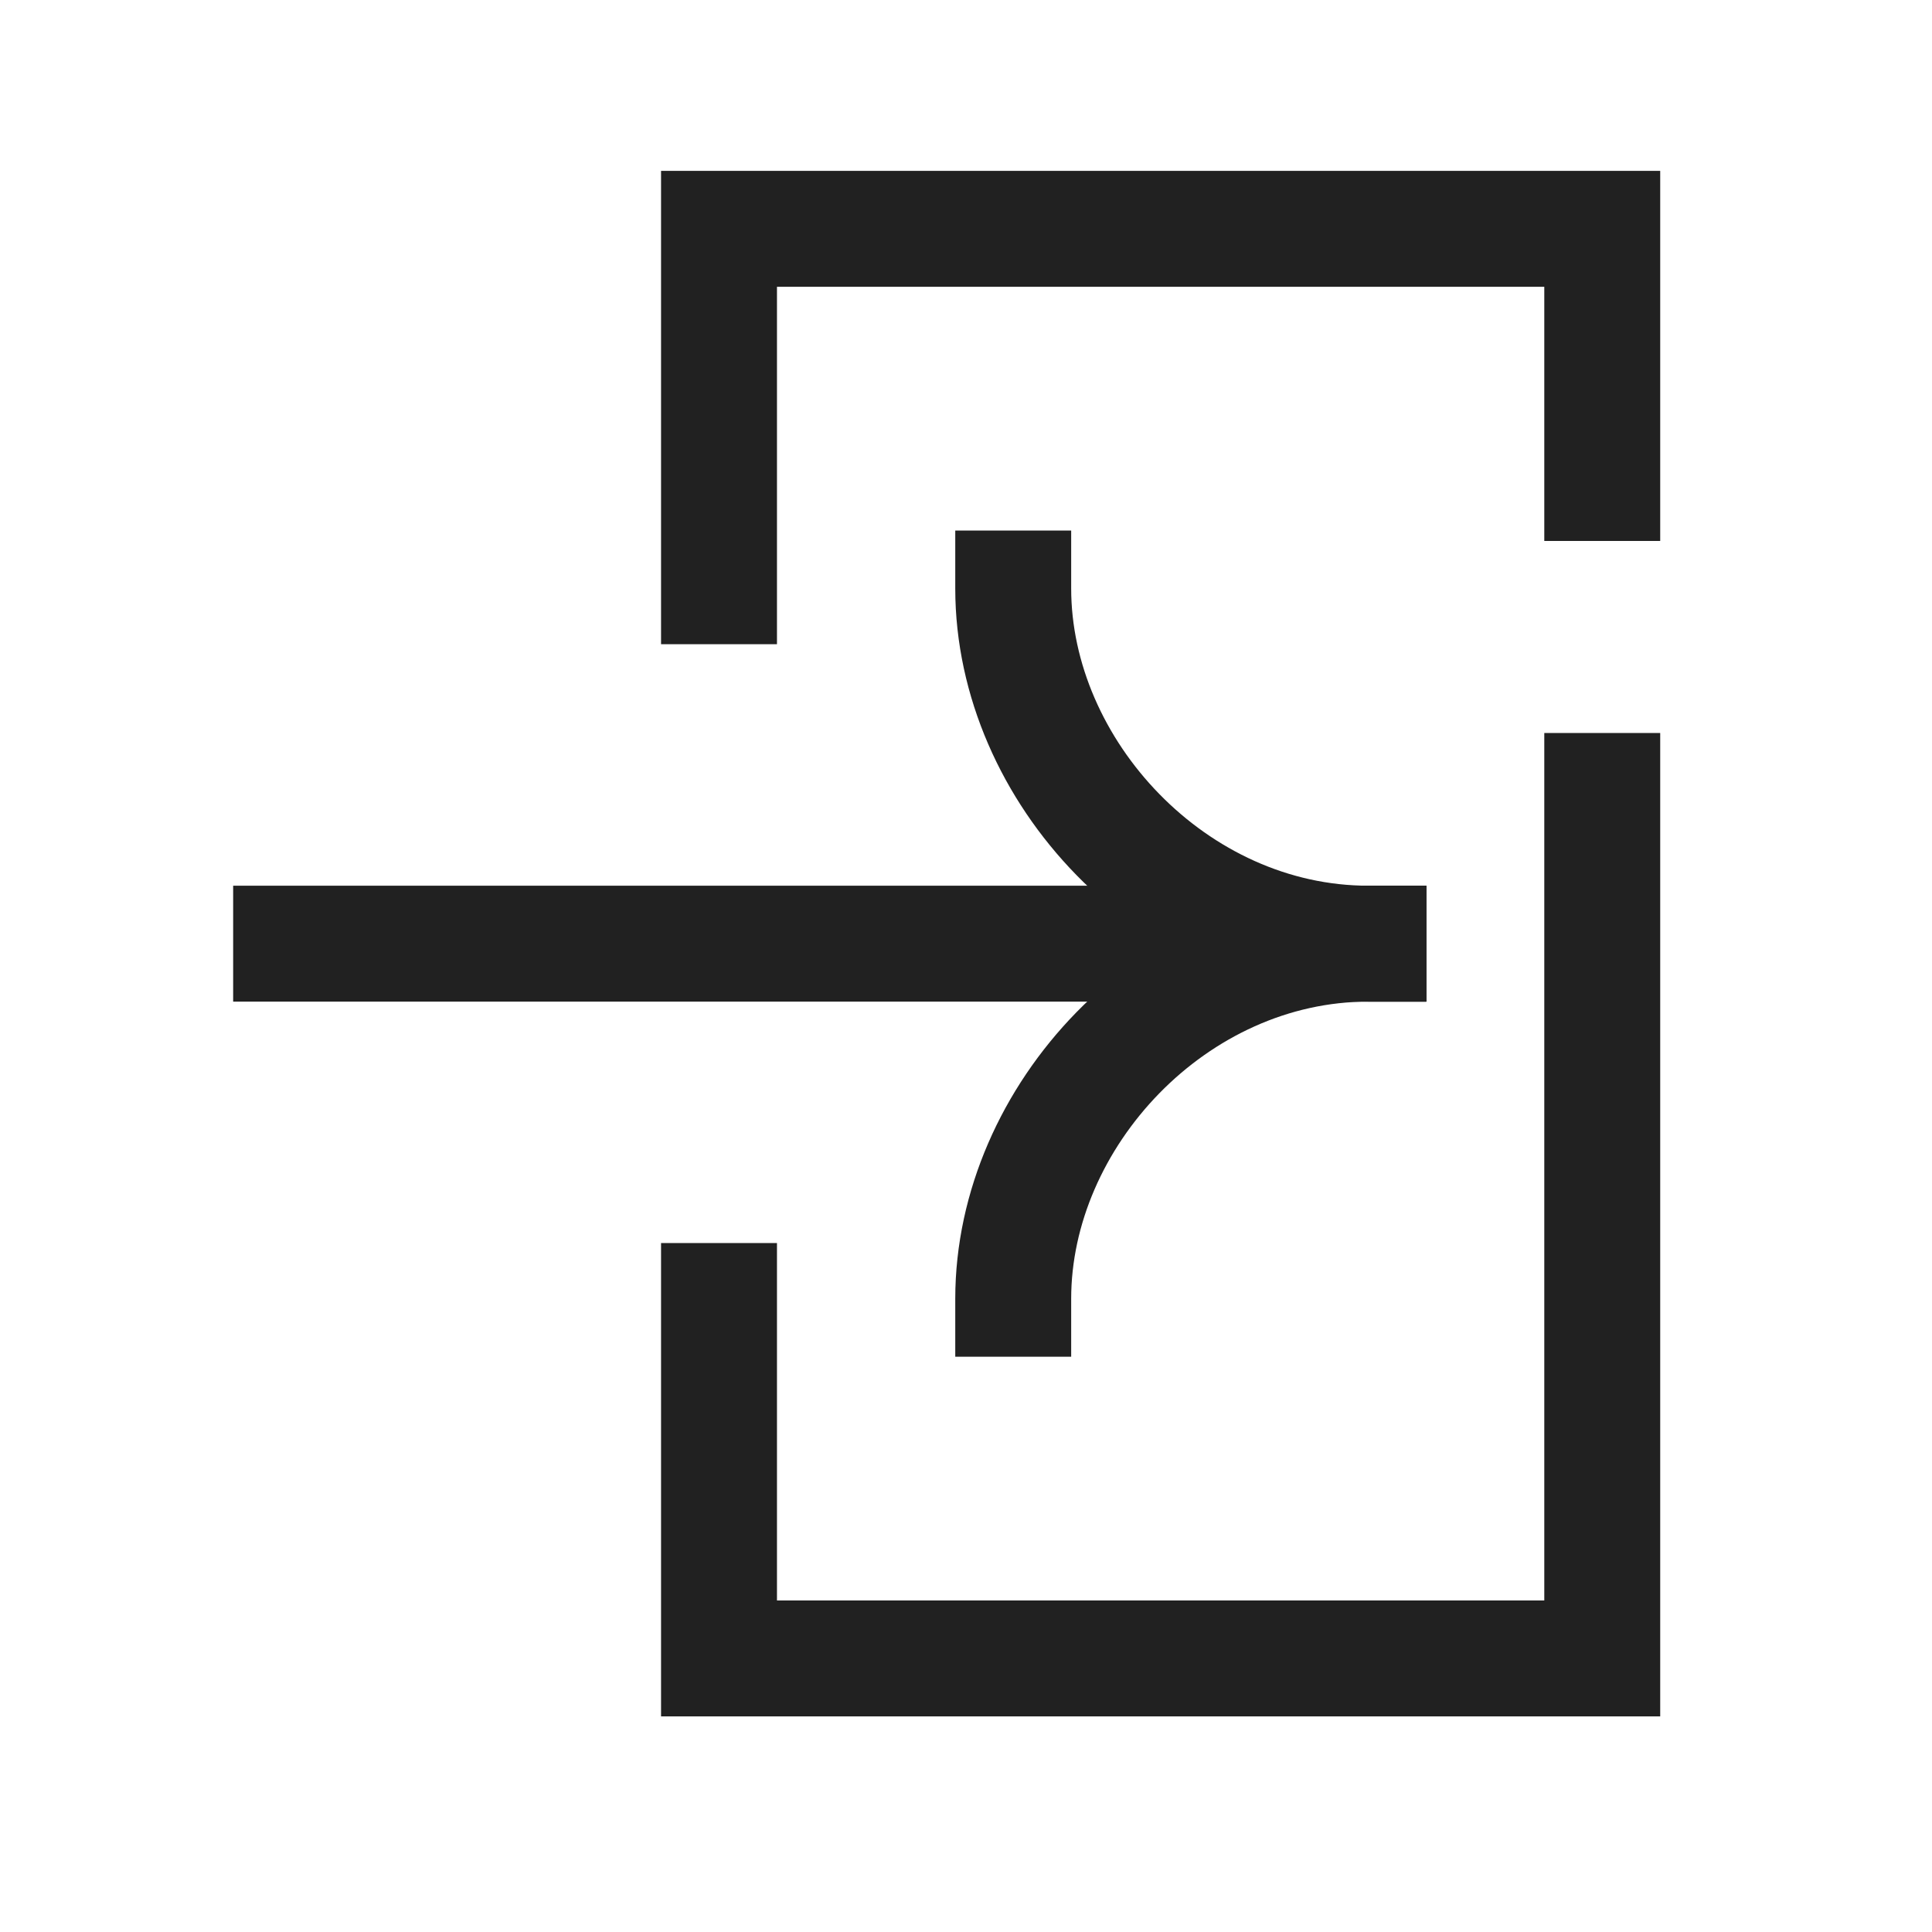 <svg width="25" height="25" viewBox="0 0 25 25" fill="none" xmlns="http://www.w3.org/2000/svg">
<path d="M20.733 10.235V21.46H9.304V16.835" stroke="#212121" stroke-width="1.5" stroke-linecap="square"/>
<path d="M17.707 12.211H3.767" stroke="#212121" stroke-width="1.5" stroke-linecap="square"/>
<path d="M13.111 16.806C13.111 14.444 15.191 12.211 17.706 12.211" stroke="#212121" stroke-width="1.5" stroke-linecap="square"/>
<path d="M13.111 7.615C13.111 9.978 15.191 12.211 17.706 12.211" stroke="#212121" stroke-width="1.5" stroke-linecap="square"/>
<path d="M9.304 7.586V2.961H20.733V6.25" stroke="#212121" stroke-width="1.5" stroke-linecap="square"/>
</svg>
